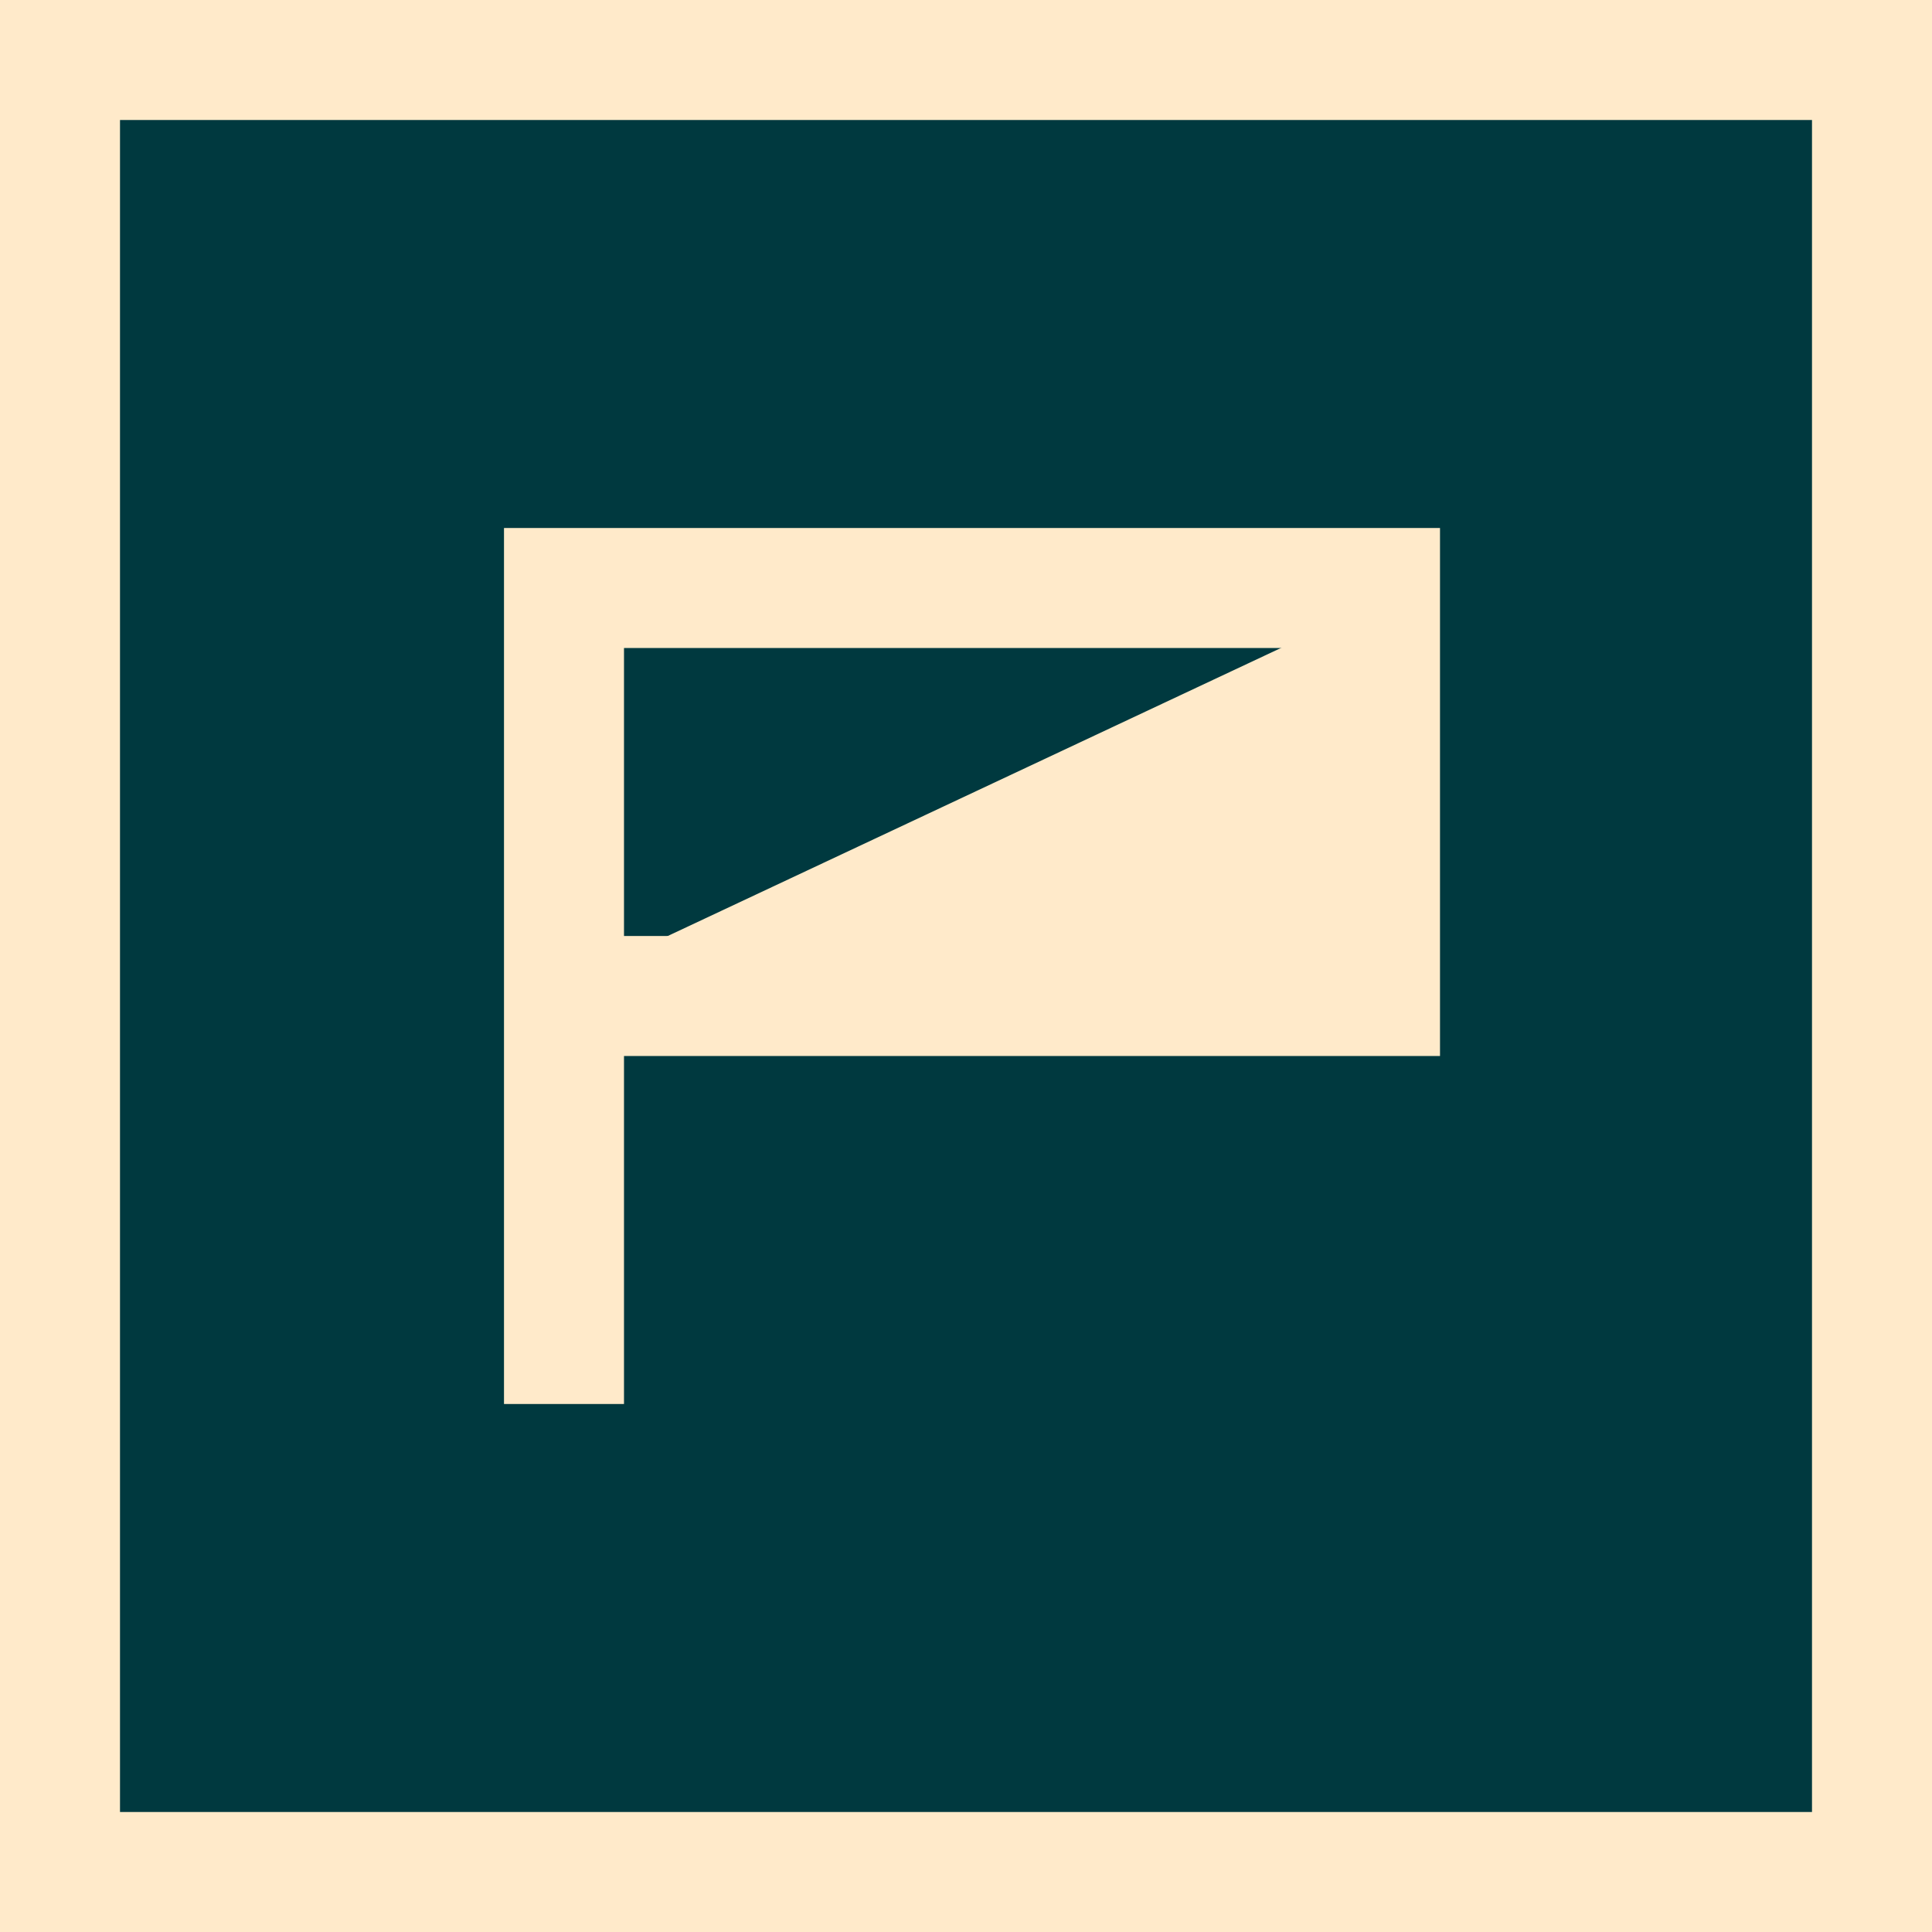 <svg version="1.1" id="Warstwa_1" xmlns="http://www.w3.org/2000/svg" x="0" y="0" viewBox="0 0 16.1 16.1" xml:space="preserve">
  <style>
    .st1{fill:none;stroke:#ffeaca}
  </style>
  <path d="M0 0h16.1v16.1H0V0z" fill="#00393f"/>
  <path class="st1" d="M4.7 8.3h6.8V4.9H4.7m0-.5v7.3"/>
  <path d="M4.5 8.3l6.6-3.1v3.1H4.5z" fill="#ffeaca"/>
  <path d="M.5.5h15.1v15.1H.5V.5z" fill="none"/>
  <path class="st1" d="M.5.5h15.1v15.1H.5V.5z"/>
</svg>